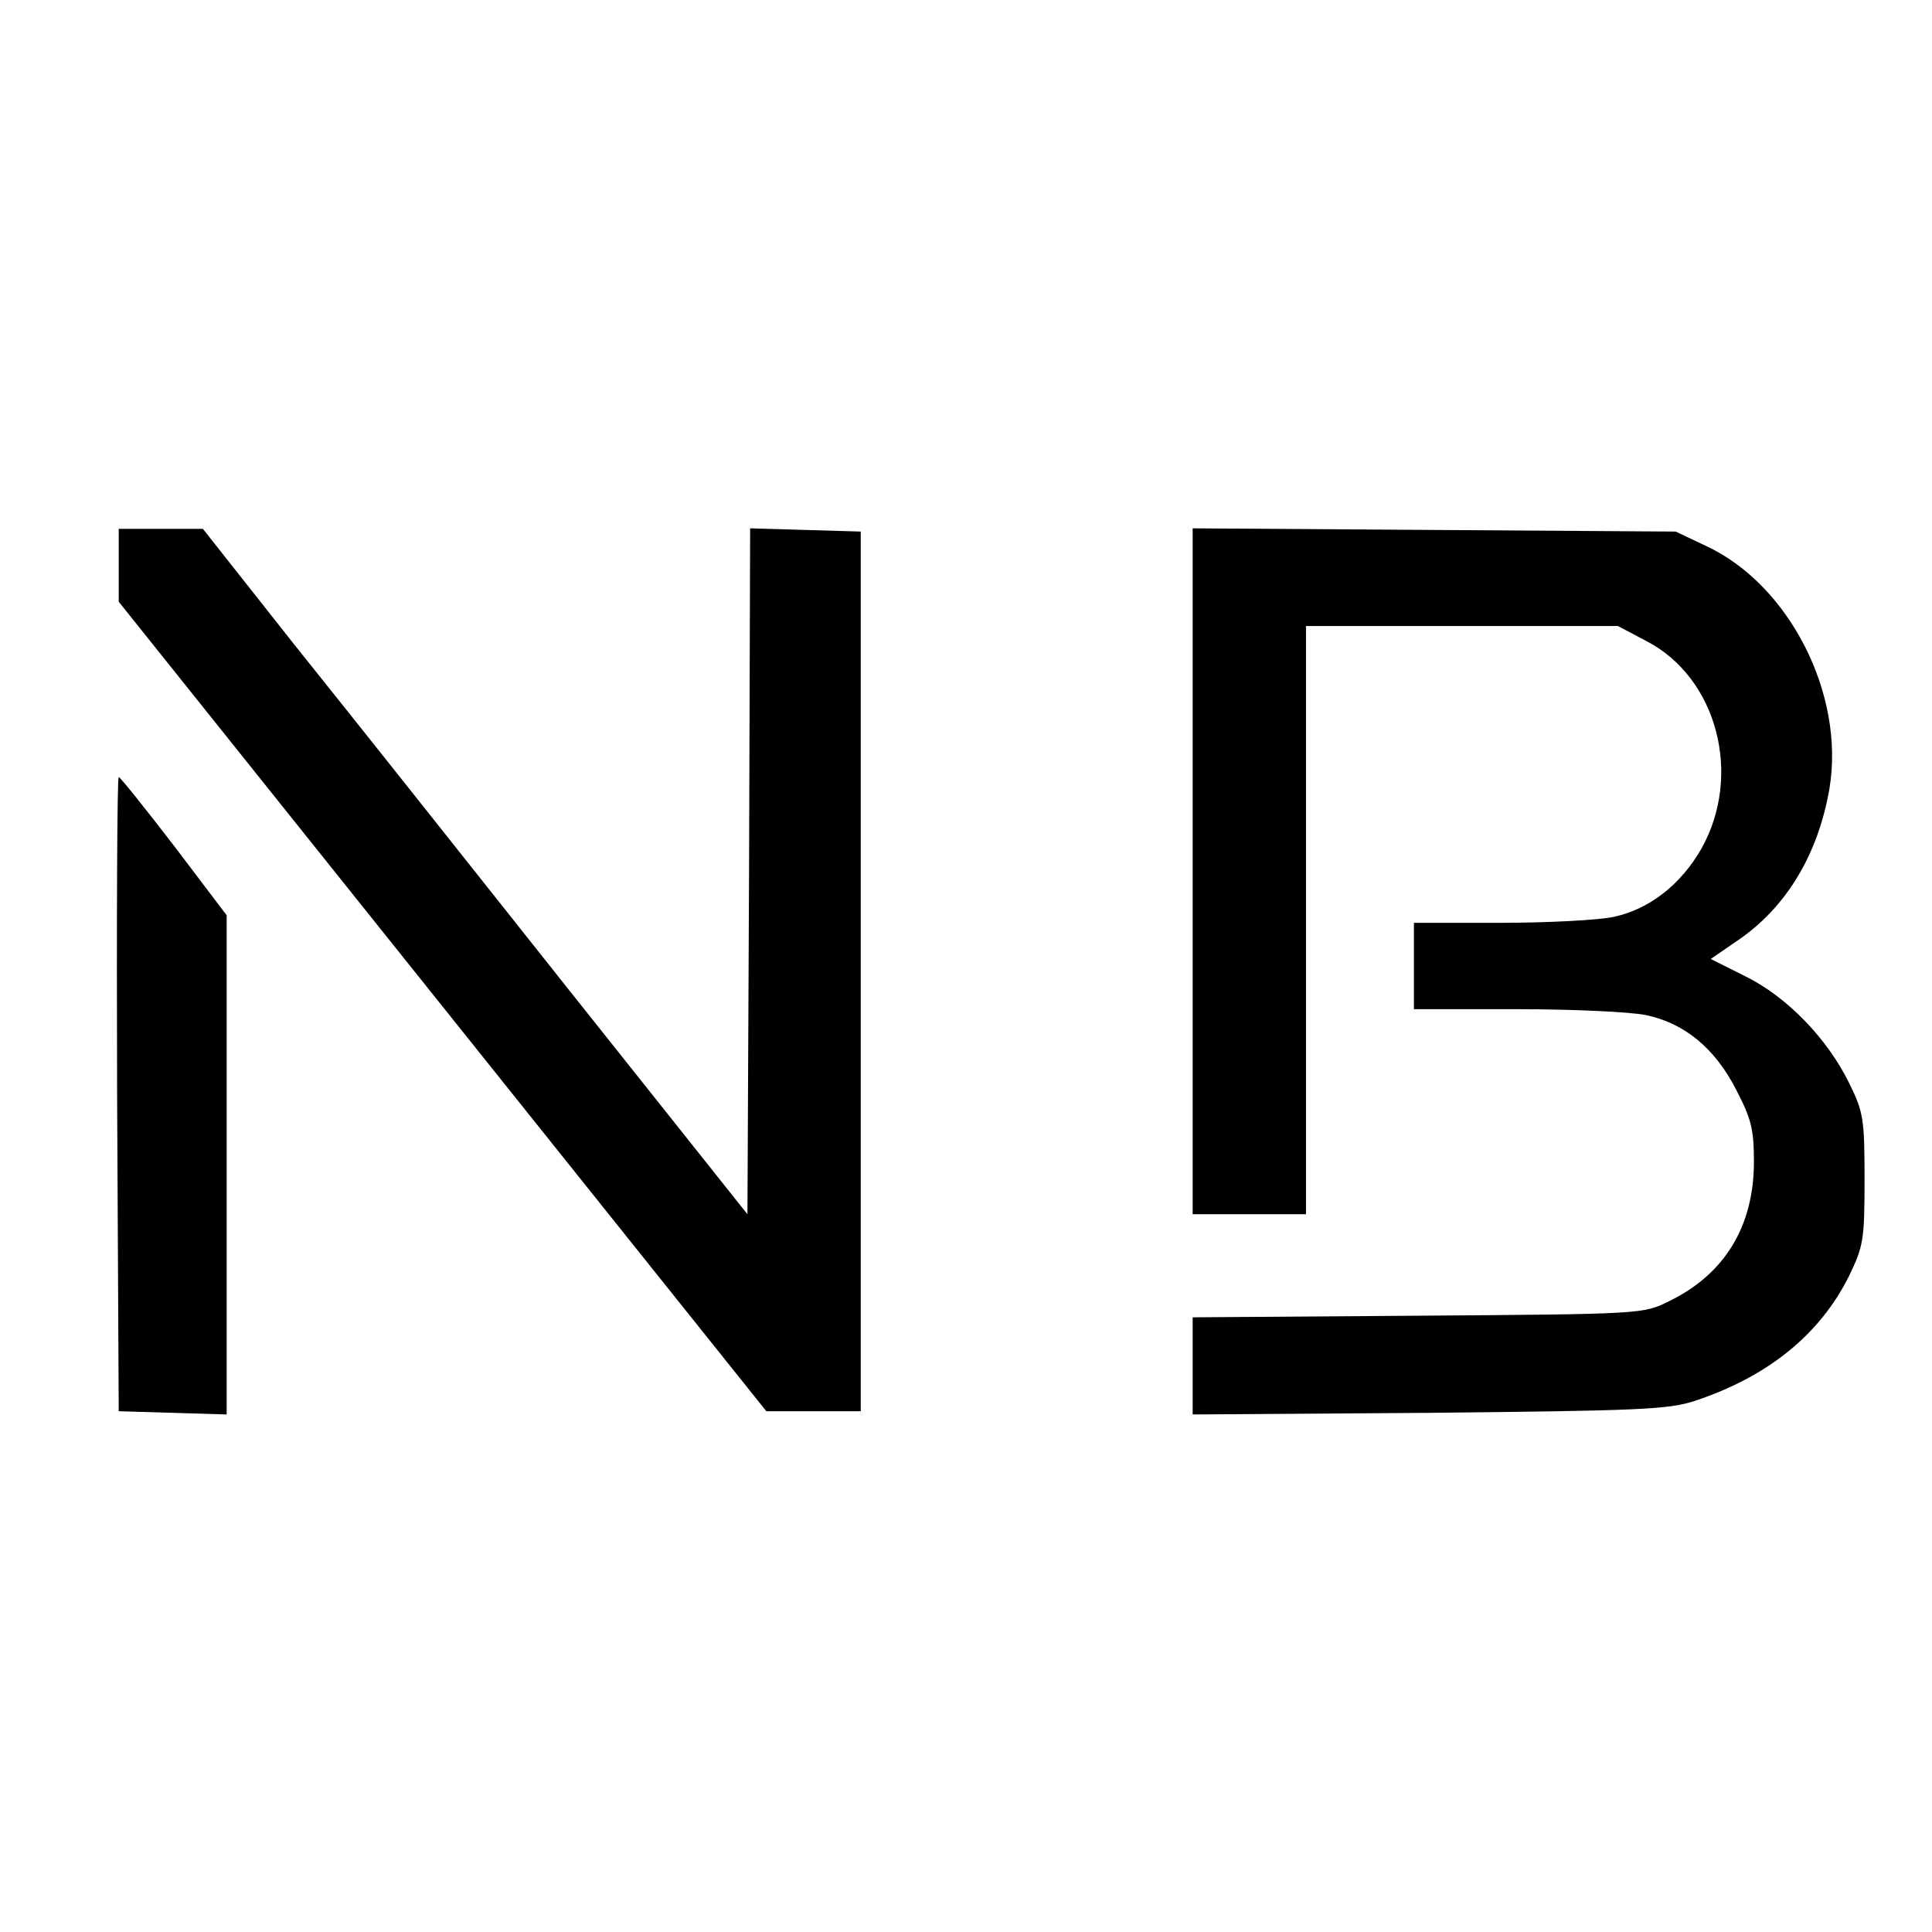 <?xml version="1.0" standalone="no"?>
<!DOCTYPE svg PUBLIC "-//W3C//DTD SVG 20010904//EN"
 "http://www.w3.org/TR/2001/REC-SVG-20010904/DTD/svg10.dtd">
<svg version="1.0" xmlns="http://www.w3.org/2000/svg"
 width="358pt" height="358pt" viewBox="0 0 358 358"
 preserveAspectRatio="xMidYMid meet">
<g transform="translate(0,358) scale(0.1,-0.1)"
fill="#000000" stroke="none">
<path d="M220 2533 l0 -68 600 -750 600 -750 88 0 87 0 0 815 0 815 -102 3
-103 3 -2 -636 -3 -635 -335 421 c-184 232 -411 518 -505 635 l-169 214 -78 0
-78 0 0 -67z"/>
<path d="M2210 1965 l0 -635 105 0 105 0 0 545 0 545 289 0 289 0 53 -28 c131
-68 178 -248 102 -384 -38 -67 -97 -113 -163 -127 -28 -6 -123 -11 -210 -11
l-160 0 0 -80 0 -80 190 0 c104 0 212 -5 240 -11 72 -15 128 -62 167 -138 28
-54 33 -73 33 -134 0 -119 -54 -208 -157 -258 -48 -24 -50 -24 -465 -27 l-418
-3 0 -90 0 -90 438 3 c388 4 443 6 492 22 136 45 232 123 286 231 27 56 29 67
29 180 0 111 -2 124 -28 177 -41 84 -116 161 -193 199 l-64 32 48 33 c91 61
151 160 172 283 29 174 -74 377 -228 449 l-57 27 -447 3 -448 3 0 -636z"/>
<path d="M217 1553 l3 -588 100 -3 100 -3 0 463 0 462 -97 128 c-54 70 -100
128 -103 128 -3 0 -4 -264 -3 -587z"/>
</g>
</svg>
